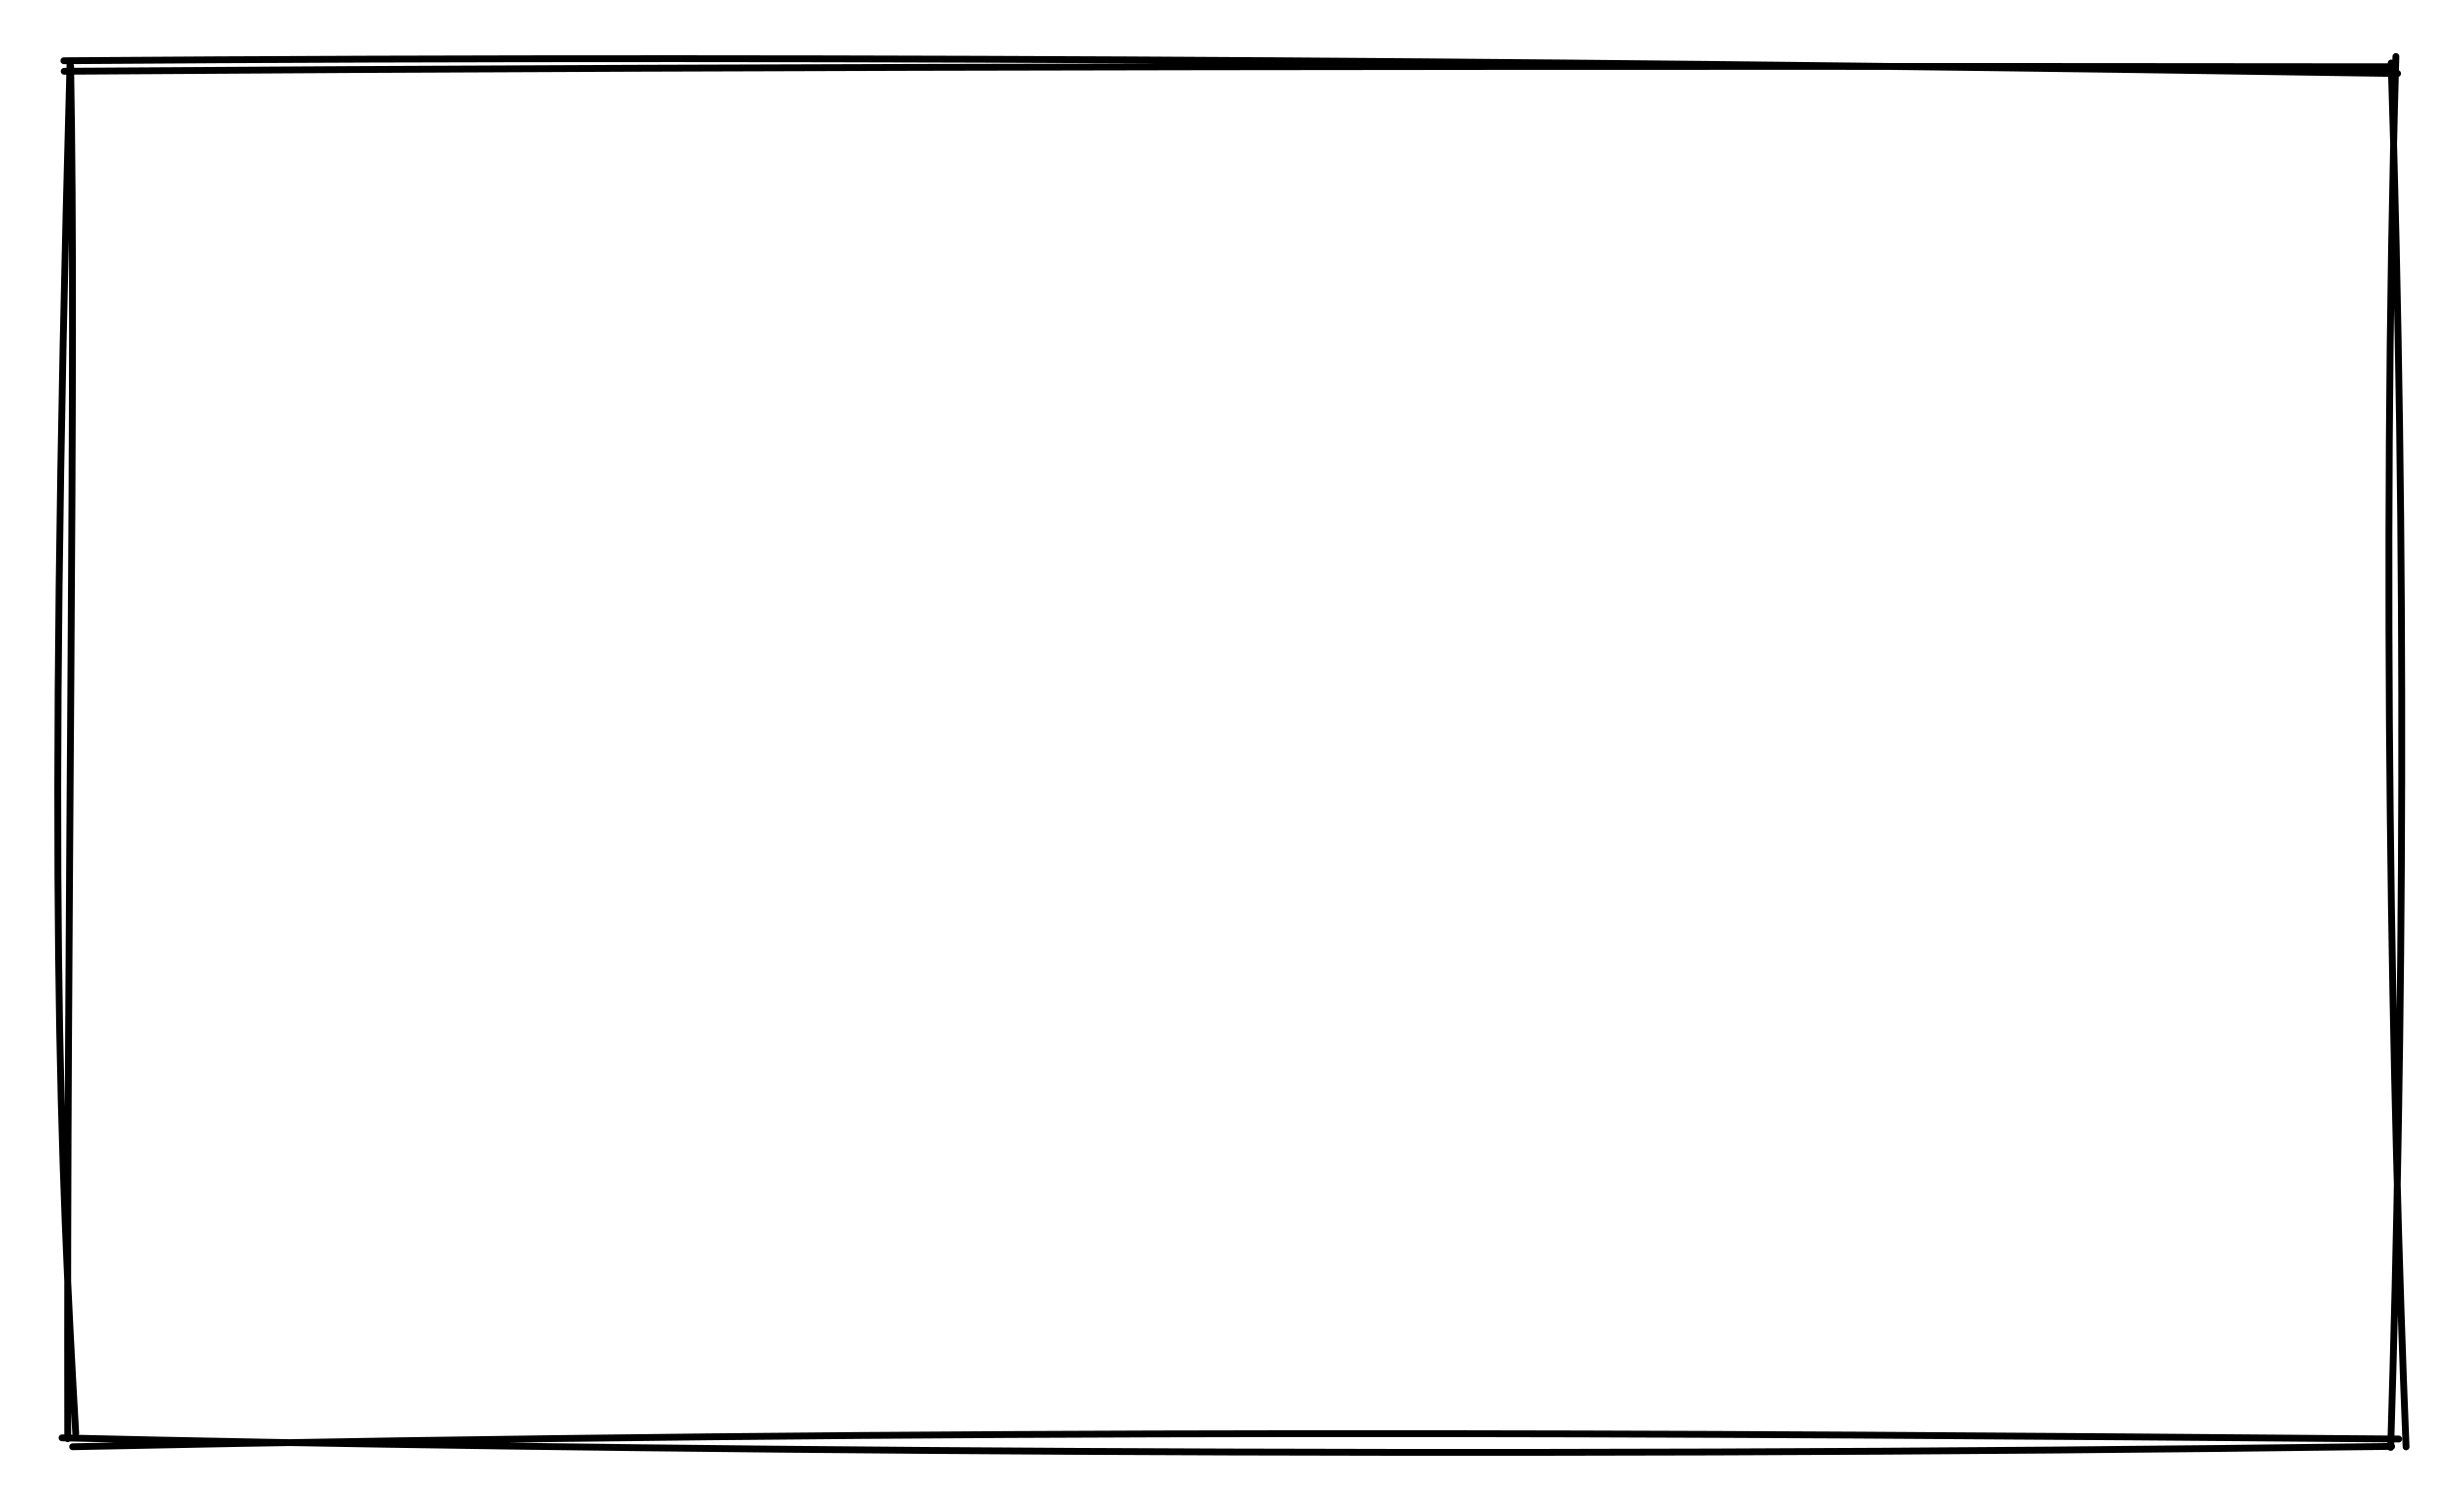 <svg version="1.1" xmlns="http://www.w3.org/2000/svg" viewBox="0 0 360 221" width="360" height="221">
  <!-- svg-source:excalidraw -->
  <!-- payload-type:application/vnd.excalidraw+json --><!-- payload-version:2 --><!-- payload-start -->eyJ2ZXJzaW9uIjoiMSIsImVuY29kaW5nIjoiYnN0cmluZyIsImNvbXByZXNzZWQiOnRydWUsImVuY29kZWQiOiJ4nGVSy27jIFx1MDAxNN33Kyy6nabgXHUwMDA3jrPsdEZcdTAwMWGN2k1cdTAwMTYz0mhcdTAwMTbUJjYyMVxicJM0yr/3givjpiyQ7jn3cTjc802SIHfSXHUwMDFjbVx1MDAxMsSPNZOiMeyAvnn8lVx1MDAxYivUXHUwMDAwVFx1MDAxYWKrRlOHzM45bTf390zrVSvci1L9qlb7qYxLvueDs5D4XHUwMDBm4iQ5h3sxyPDasaGVPFx1MDAxNFx1MDAwNGoxa31ccj6rIYzNXGIusrQsZl7YR1x1MDAxOOZ4XHUwMDAz5I5JyyPjIaTlY3aX2Zy4tX2iv+/+XHUwMDFl9/hnnLlcdTAwMTNSbt1JTk9idTeahVwi64zq+Vx1MDAxZtG4XHUwMDBleHKFz3VWgWWxyqix7Vx1MDAwNm7tp1x1MDAxYaVZLdzJY1x1MDAxOM/oZMEmichcdTAwMTGivCxWWUVoVpW4ysuU0pn2XHJSildFUeWYpmtcXJCSXlx0+66kMl7YLVx1MDAwZSdKe2F134K+oZlznGGD1czAd8W8w8eTszxcbuu4aDvnx+OFXHUwMDEzPDhfkYpiQtfxX/xcdTAwMTT9q1x0XHUwMDFi8P/auI5cdTAwMTn9YVx1MDAxMLI+WCj04n4s1idcdTAwMTaPumHTR1x1MDAxM0orklZZTujCSymGXHUwMDFlyGGUMmKq7uNuXHUwMDA09Fx1MDAwMndoimB1t1x1MDAwZVpcdTAwMDI97SeoXHUwMDE2zVa88U9t0Kvgh4evzt3uwkGQdFx0/WCZuNd8vtxcXN5cdTAwMDFNXt3EIn0=<!-- payload-end -->
  <defs>
    <style>
      @font-face {
        font-family: "Virgil";
        src: url("https://unpkg.com/@excalidraw/excalidraw@0.13.0/dist/excalidraw-assets/Virgil.woff2");
      }
      @font-face {
        font-family: "Cascadia";
        src: url("https://unpkg.com/@excalidraw/excalidraw@0.13.0/dist/excalidraw-assets/Cascadia.woff2");
      }
    </style>
  </defs>
  <rect x="0" y="0" width="360" height="221" fill="#ffffff"/><g stroke-linecap="round" transform="translate(10 10) rotate(0 170 100.5)"><path d="M-0.66 -1.12 C119.42 -1.99, 237.65 -0.88, 340.44 0.75 M-0.62 0.42 C110.27 -0.33, 219.05 -0.36, 340.13 -0.24 M340.19 -1.74 C338.04 73.17, 339.64 151.28, 341.68 201.52 M339.5 -0.79 C341.82 70.6, 341.32 140.58, 339.43 201.6 M339.57 201.45 C206.33 203.25, 72.67 202, -0.93 200.2 M340.6 200.37 C235.3 199.5, 130.03 198.77, 0.62 201.5 M1.07 199.53 C-1.15 160.77, -3.12 119.47, 0.24 -0.92 M-0.1 200.33 C-0.27 123.09, 1.19 44.23, 0.32 -0.36" stroke="#000000" stroke-width="1" fill="none"/></g></svg>